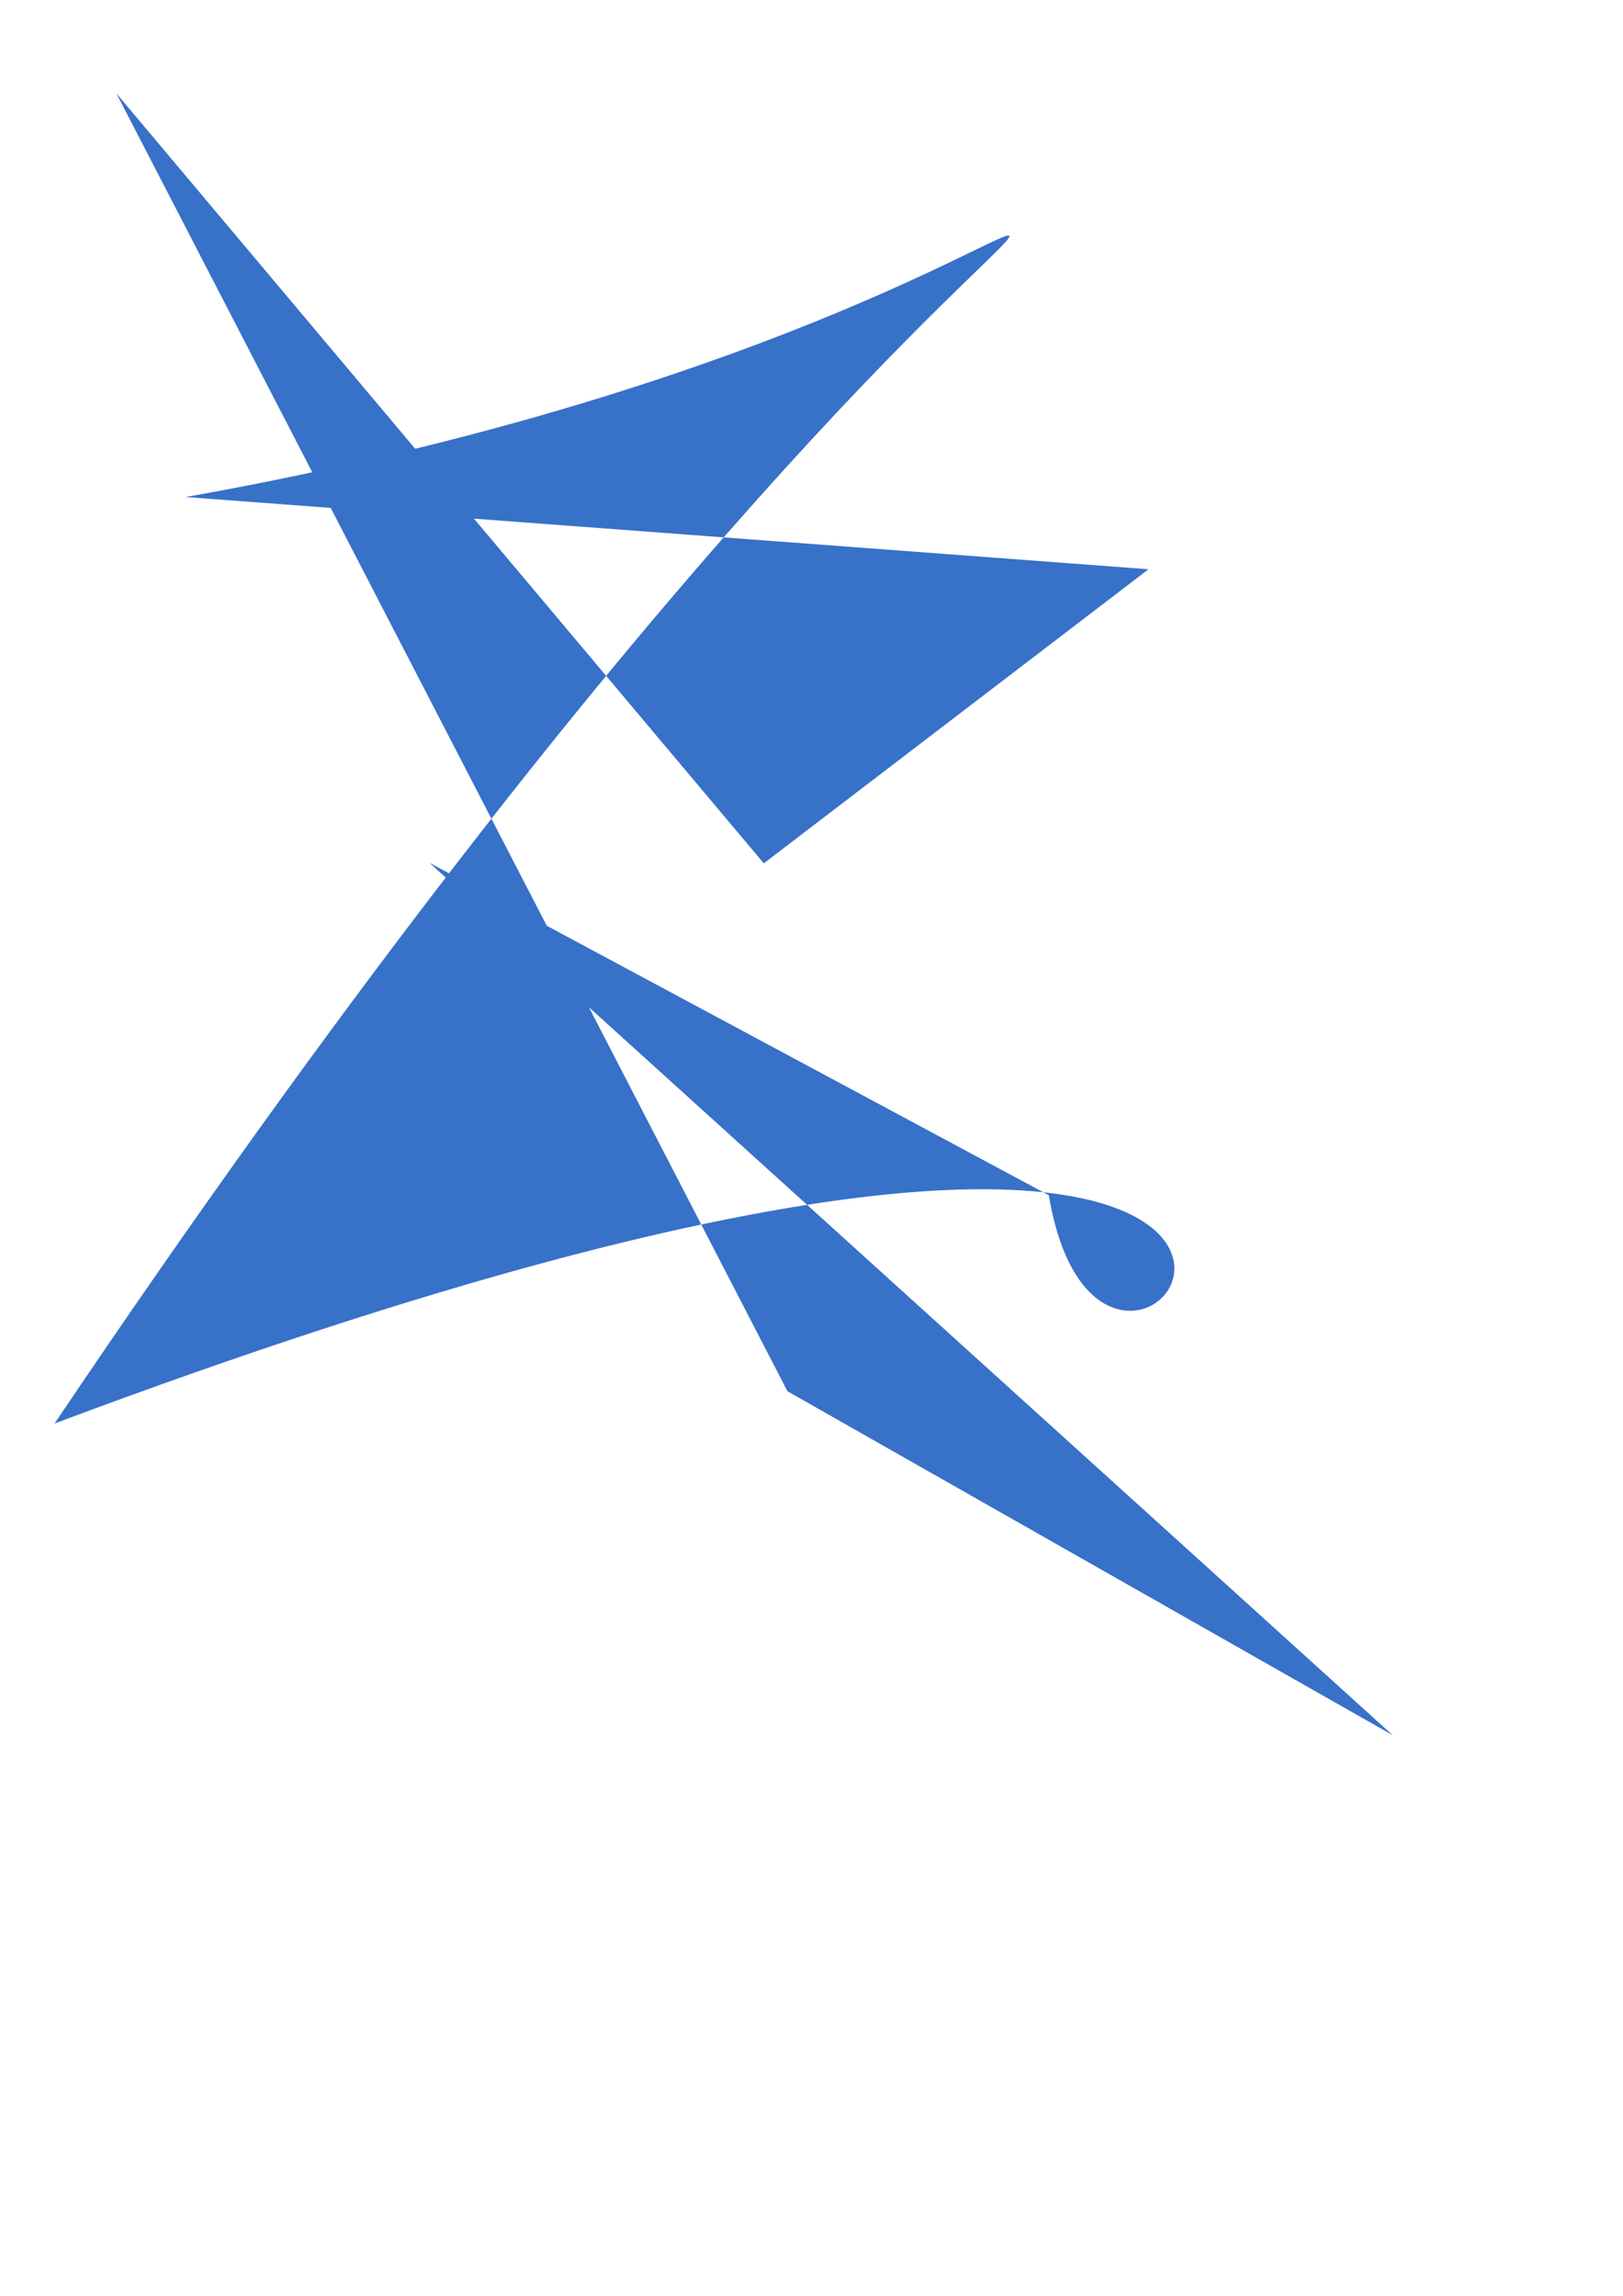 <?xml version="1.0" standalone="no"?>
<!DOCTYPE svg PUBLIC "-//W3C//DTD SVG 1.1//EN" "http://www.w3.org/Graphics/SVG/1.1/DTD/svg11.dtd">

<svg xmlns:rdf="http://www.w3.org/1999/02/22-rdf-syntax-ns#" xmlns="http://www.w3.org/2000/svg" xmlns:svg="http://www.w3.org/2000/svg" height="1052.362" width="744.094" version="1.1" xmlns:cc="http://creativecommons.org/ns#" id="svg2" xmlns:dc="http://purl.org/dc/elements/1.1/">

<defs id="defs4" />


<path style="fill:#3771c8;stroke:#000000;stroke-width:0;stroke-linecap:butt;stroke-linejoin:miter;stroke-miterlimit:4;stroke-opacity:1;stroke-dasharray:none" d="M 85.134,227.826 C 643.233,128.503 548.64,-125.322 25.02,652.495 737.826,385.481 510.088,722.739 480.848,547.866 L 196.873,395.479 638.503,795.384 361.03,637.729 53.336,42.78 350.175,395.742 526.568,260.933 z" id="path2983" />

</svg>

